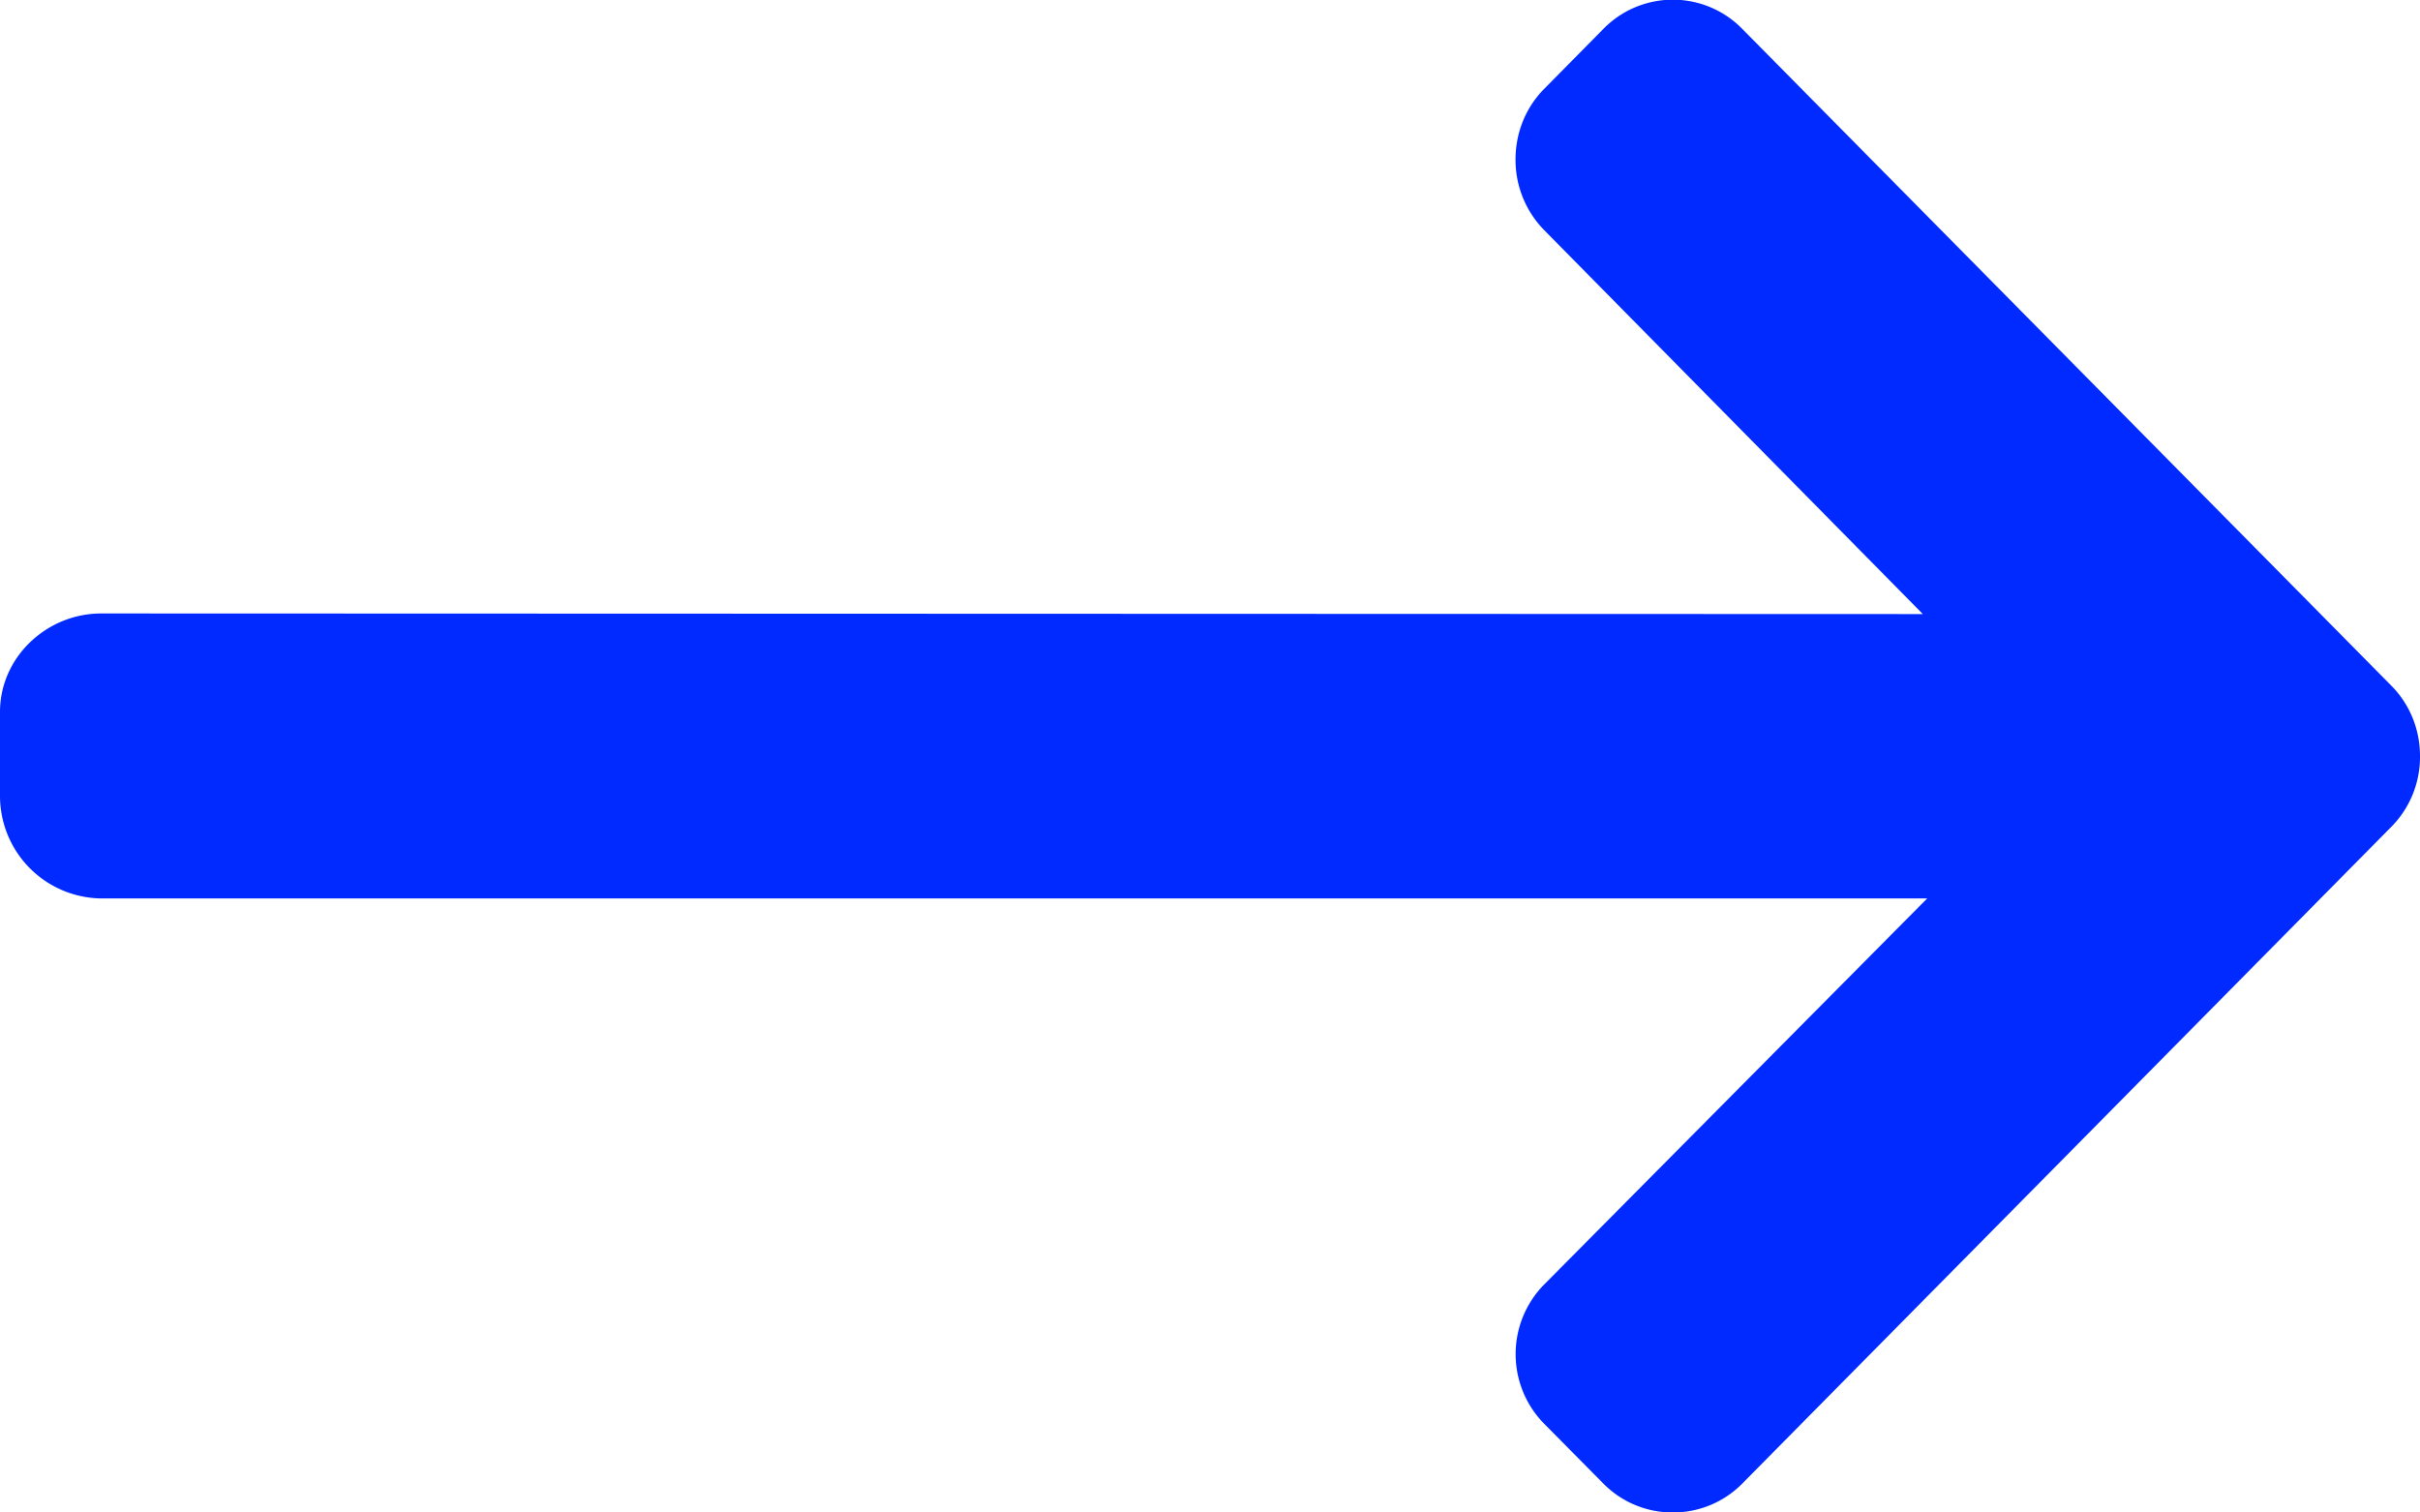 <svg xmlns="http://www.w3.org/2000/svg" width="16" height="10" viewBox="0 0 16 10">
    <path fill="#002AFF" fill-rule="nonzero" d="M.669 4.056l12.044.004-2.503-2.538a.663.663 0 0 1-.19-.468c0-.176.067-.343.19-.467l.39-.395a.642.642 0 0 1 .92 0l4.29 4.341c.123.124.19.29.19.466a.656.656 0 0 1-.19.468l-4.29 4.341a.642.642 0 0 1-.46.192.642.642 0 0 1-.46-.192l-.39-.394a.656.656 0 0 1 0-.922l2.532-2.552H.66A.678.678 0 0 1 0 5.264v-.557c0-.363.31-.651.669-.651z"/>
</svg>

